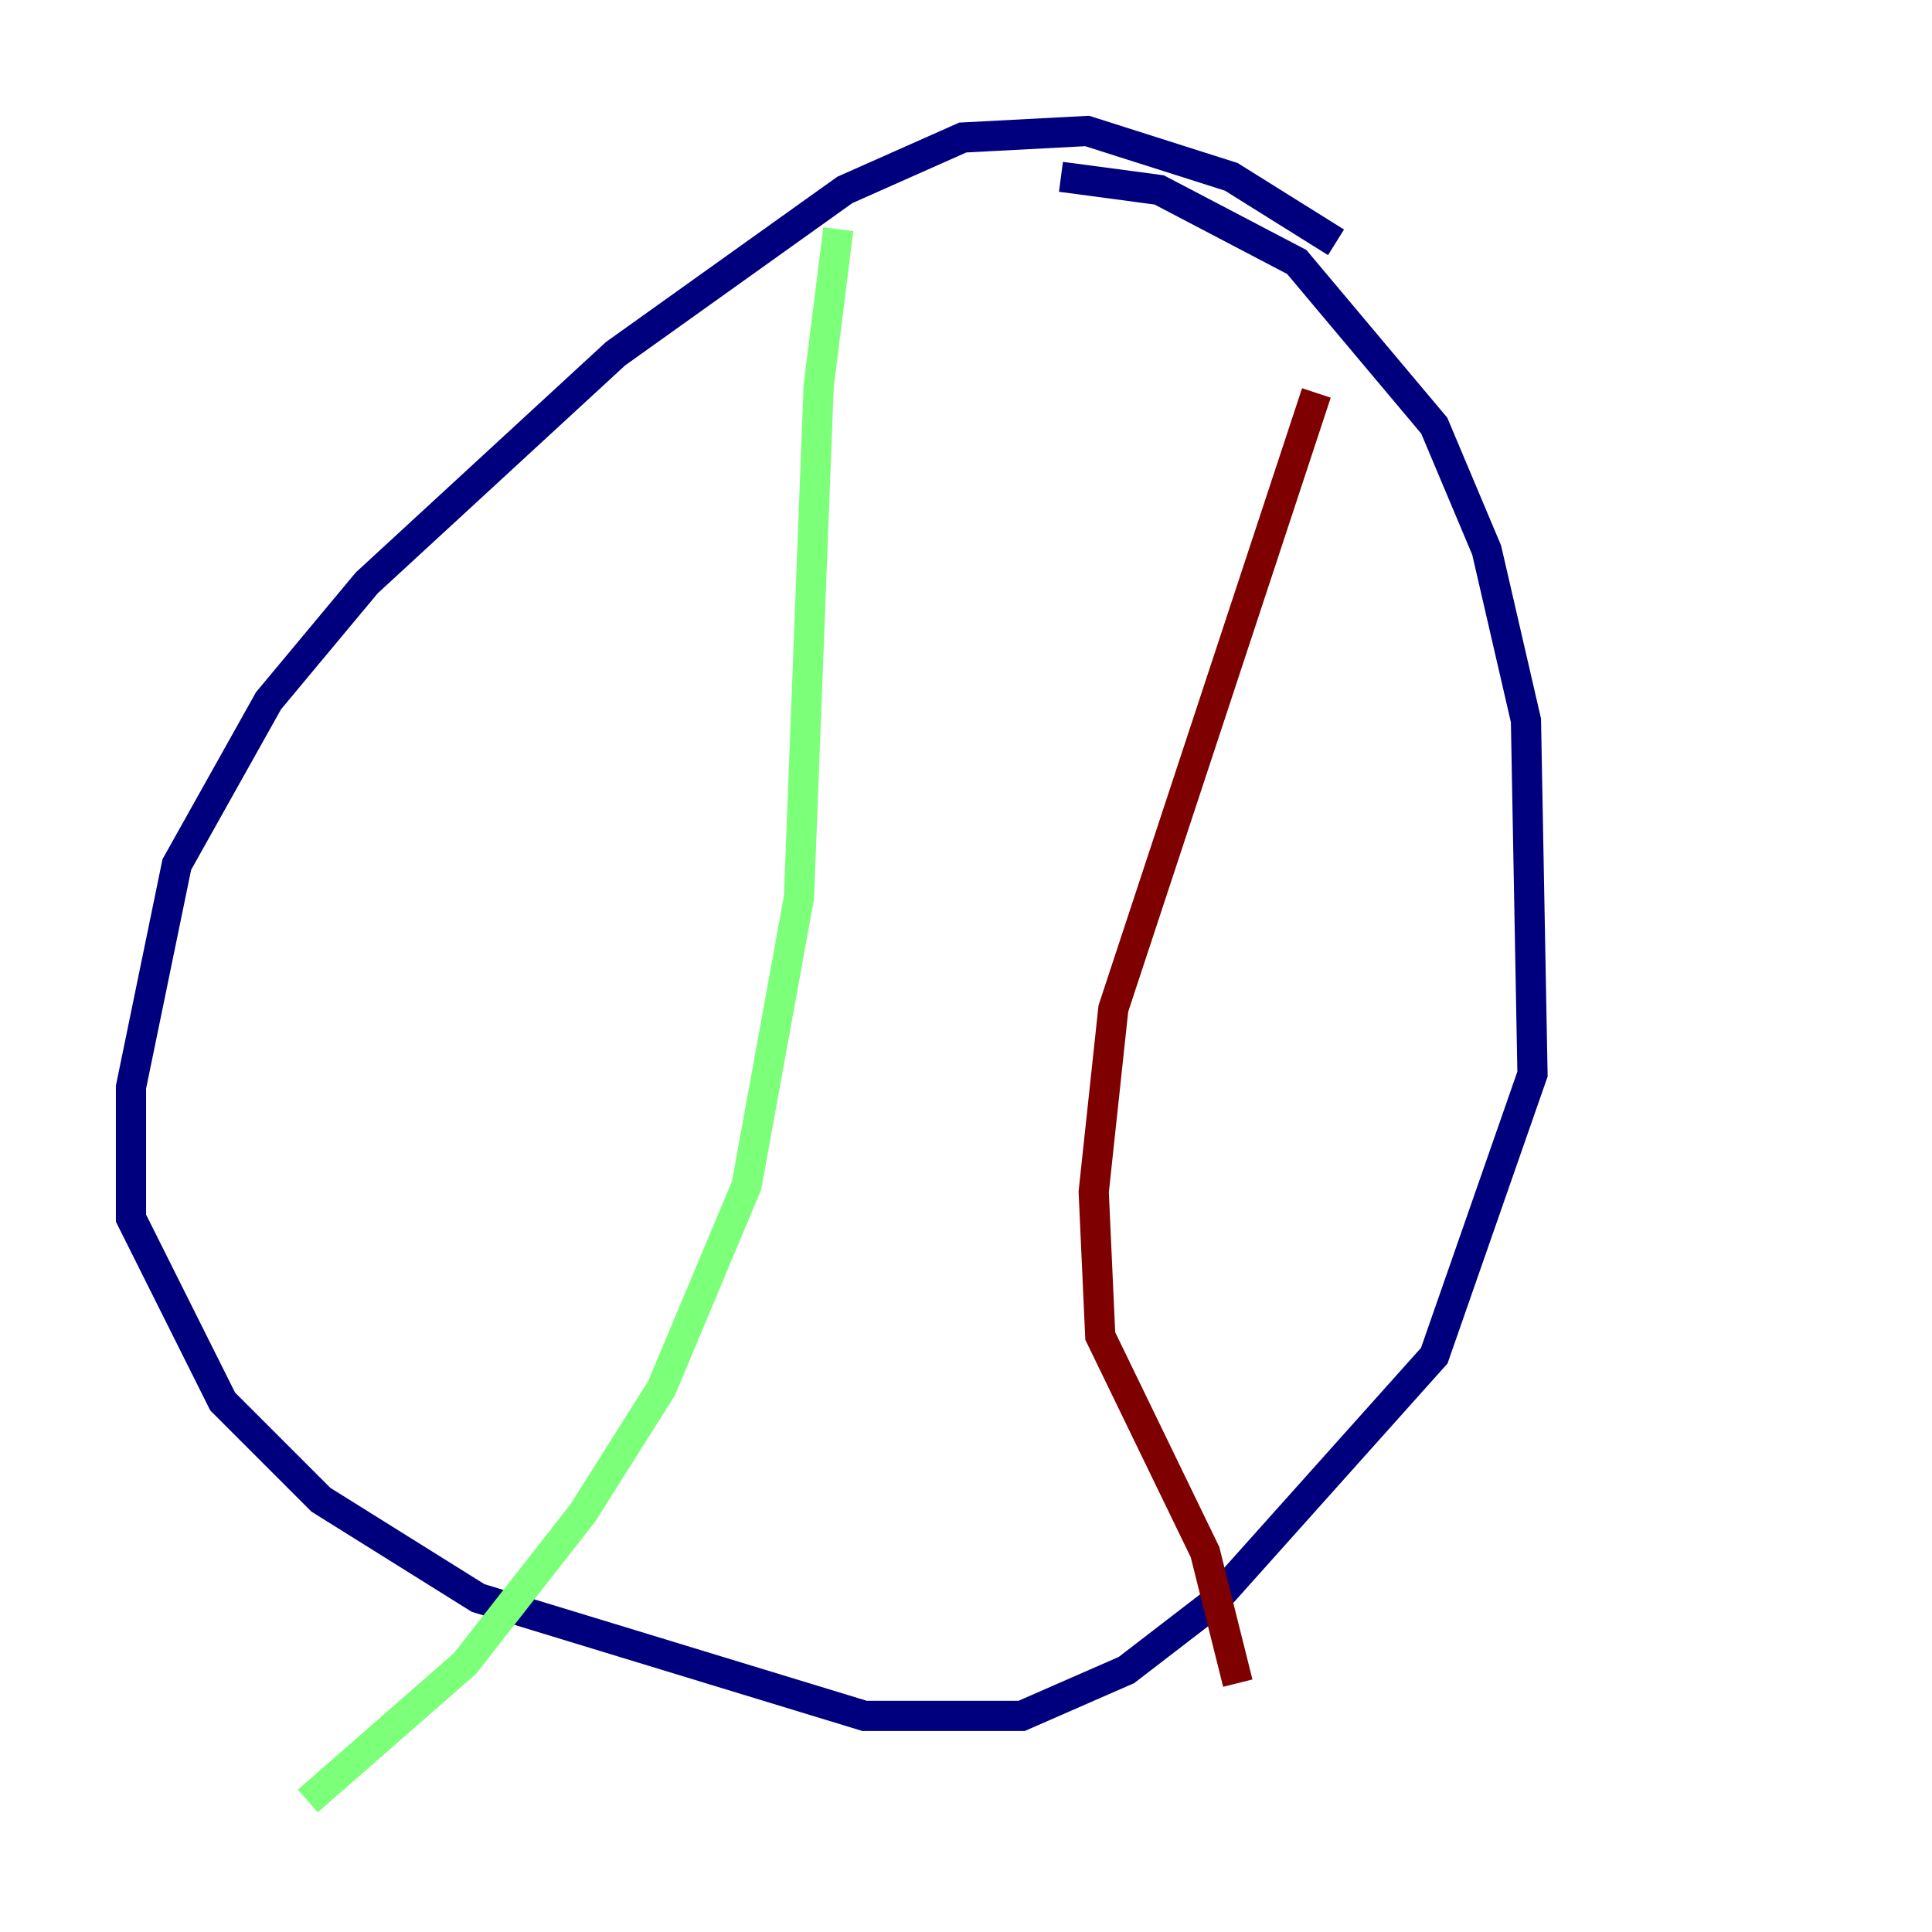 <?xml version="1.0" encoding="utf-8" ?>
<svg baseProfile="tiny" height="128" version="1.2" viewBox="0,0,128,128" width="128" xmlns="http://www.w3.org/2000/svg" xmlns:ev="http://www.w3.org/2001/xml-events" xmlns:xlink="http://www.w3.org/1999/xlink"><defs /><polyline fill="none" points="88.515,16.054 81.573,11.715 72.027,8.678 63.783,9.112 55.973,12.583 40.786,23.43 24.298,38.617 17.79,46.427 11.715,57.275 8.678,72.027 8.678,80.705 14.752,92.854 21.261,99.363 31.675,105.871 57.275,113.681 67.688,113.681 74.63,110.644 80.271,106.305 95.024,89.817 101.532,71.159 101.098,47.729 98.495,36.447 95.024,28.203 85.912,17.356 76.8,12.583 70.291,11.715" stroke="#00007f" stroke-width="2" /><polyline fill="none" points="55.539,15.186 54.237,25.6 52.936,59.444 49.464,78.536 43.824,91.986 38.617,100.231 30.807,110.21 20.393,119.322" stroke="#7cff79" stroke-width="2" /><polyline fill="none" points="87.214,26.034 73.763,66.82 72.461,78.969 72.895,88.515 79.837,102.834 82.007,111.512" stroke="#7f0000" stroke-width="2" /></svg>
